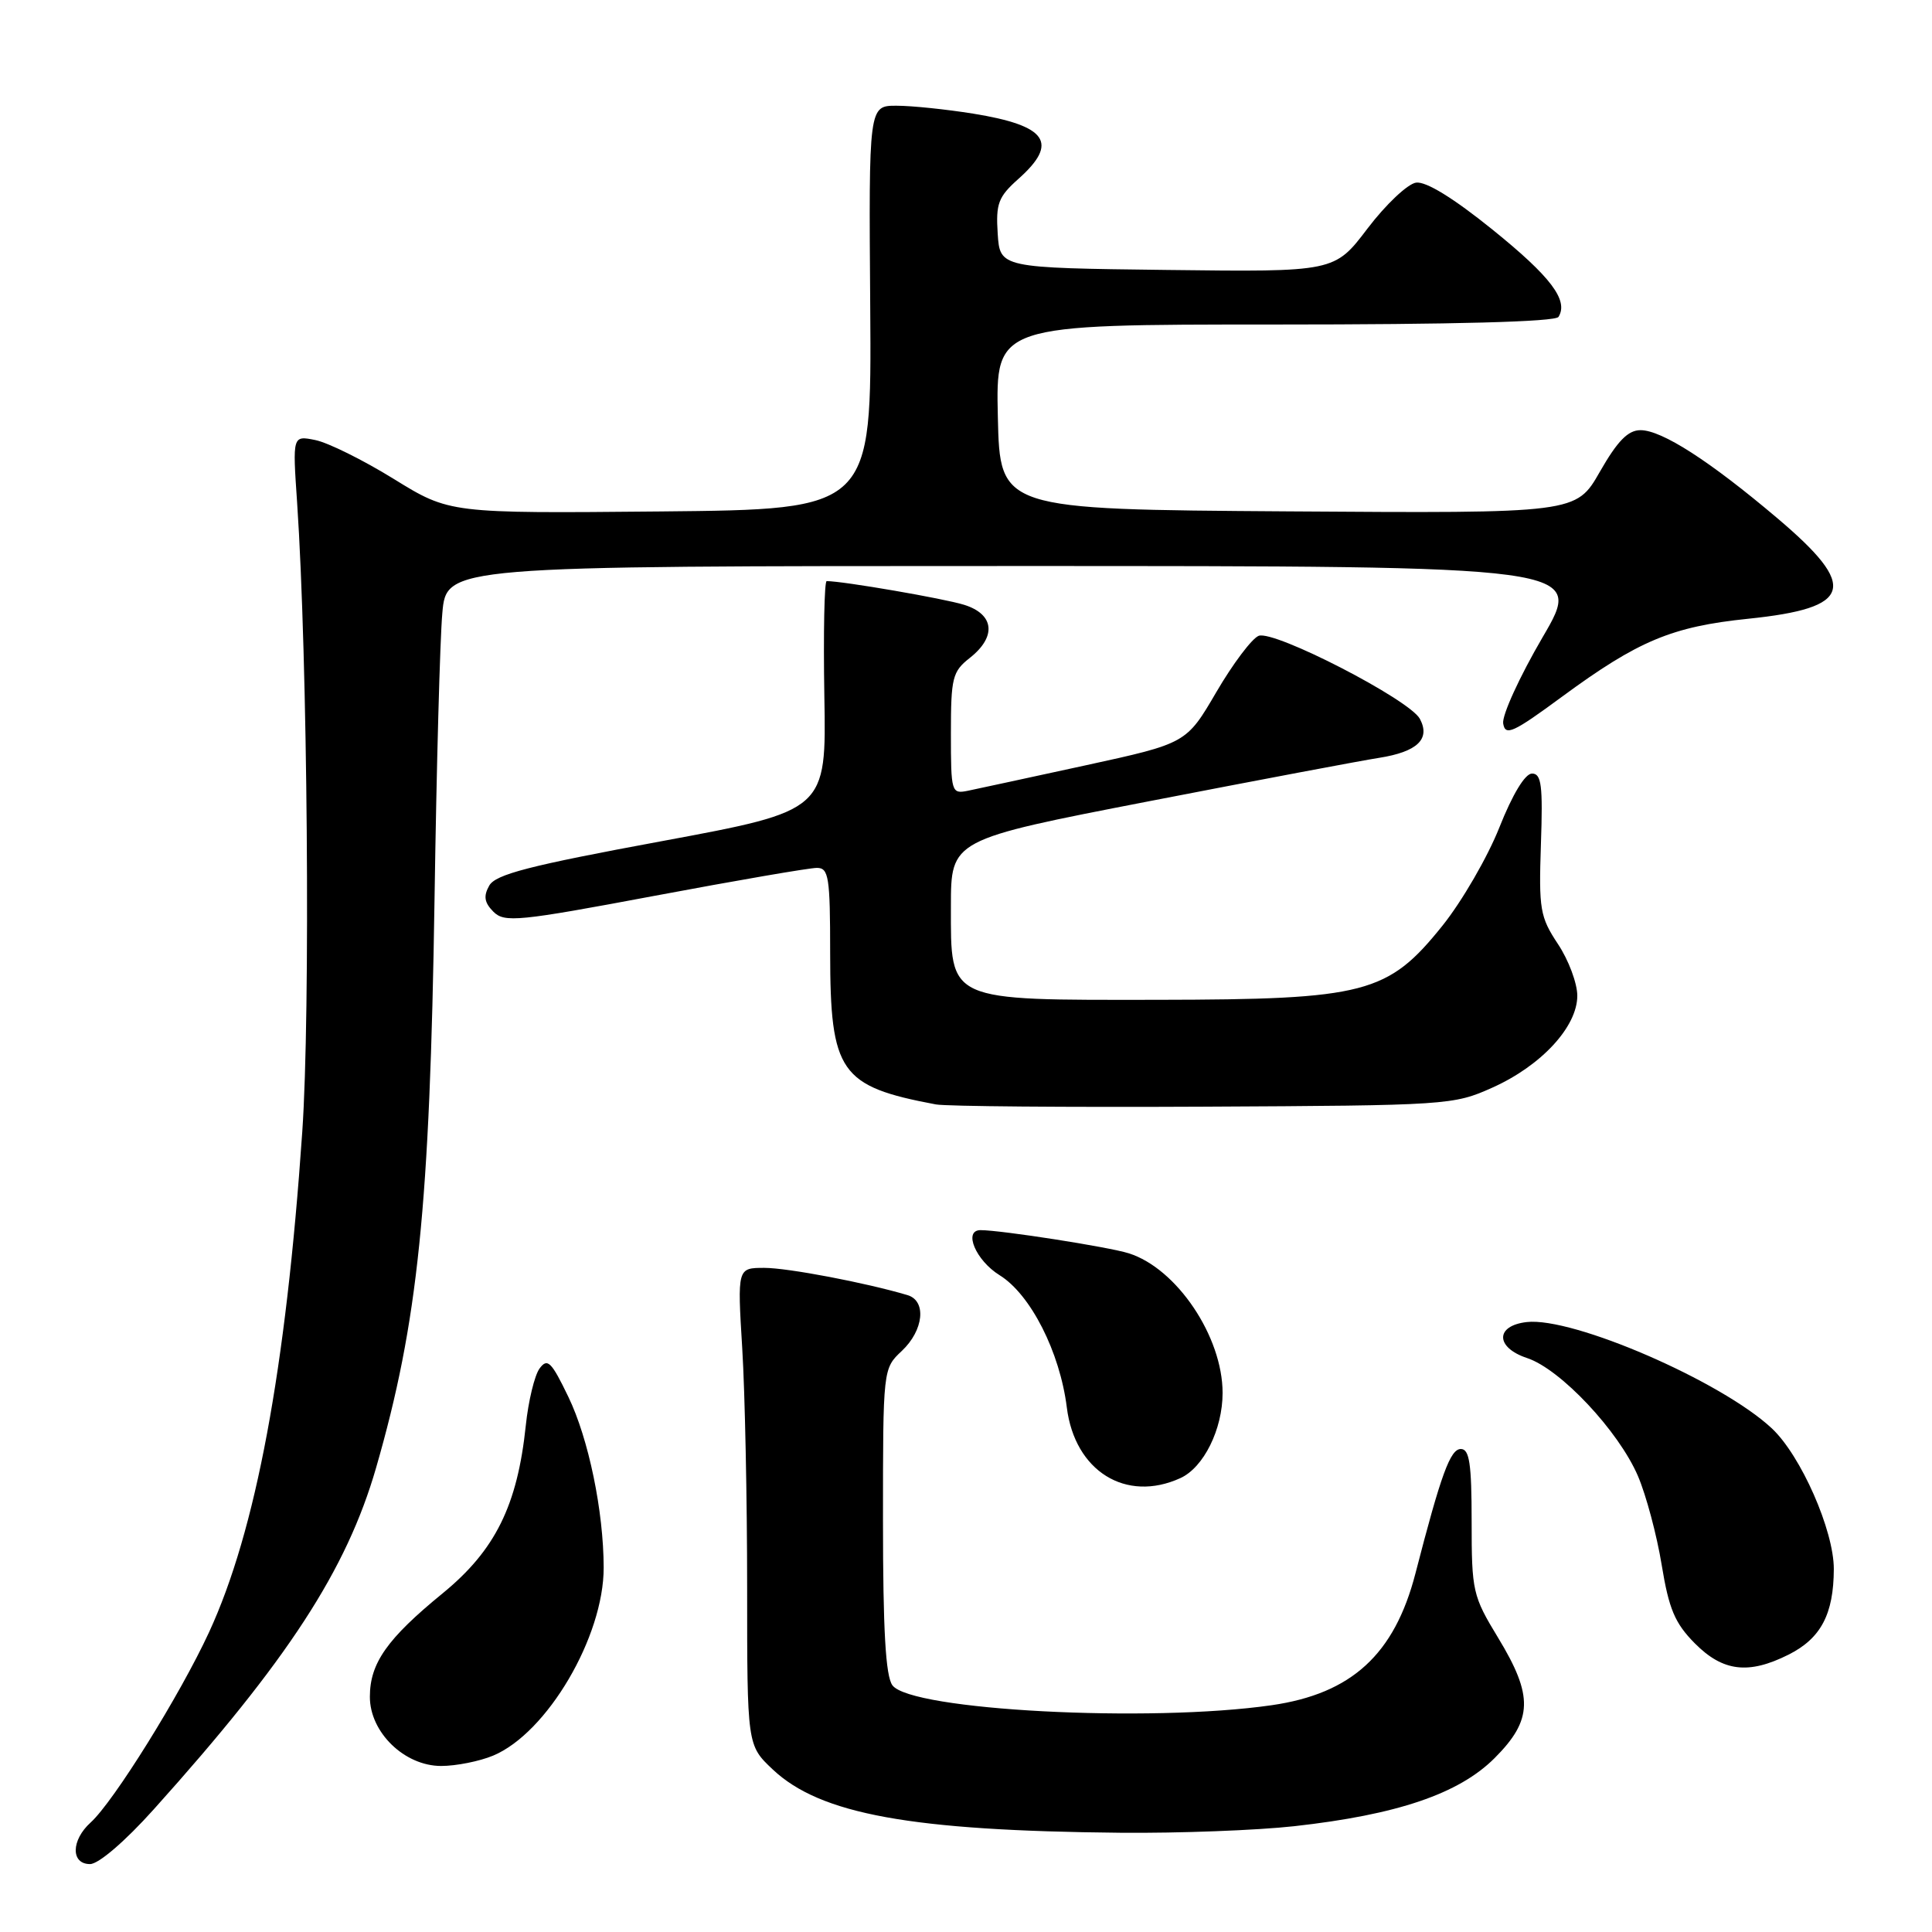 <?xml version="1.0" encoding="UTF-8" standalone="no"?>
<!DOCTYPE svg PUBLIC "-//W3C//DTD SVG 1.1//EN" "http://www.w3.org/Graphics/SVG/1.1/DTD/svg11.dtd" >
<svg xmlns="http://www.w3.org/2000/svg" xmlns:xlink="http://www.w3.org/1999/xlink" version="1.1" viewBox="0 0 256 256">
 <g >
 <path fill="currentColor"
d=" M 20.39 239.73 C 38.14 219.98 45.92 208.03 49.83 194.50 C 55.38 175.28 56.96 159.92 57.58 119.00 C 57.84 101.67 58.30 84.69 58.61 81.25 C 59.16 75.00 59.16 75.00 134.55 75.00 C 209.93 75.00 209.93 75.00 204.39 84.46 C 201.35 89.67 199.00 94.80 199.18 95.87 C 199.46 97.57 200.48 97.10 207.00 92.30 C 217.07 84.90 221.53 83.03 231.63 81.99 C 245.50 80.56 246.30 77.80 235.50 68.66 C 226.56 61.09 220.21 57.00 217.38 57.00 C 215.72 57.00 214.33 58.42 211.99 62.51 C 208.84 68.02 208.84 68.02 170.67 67.76 C 132.50 67.50 132.50 67.50 132.22 55.25 C 131.94 43.00 131.94 43.00 168.91 43.00 C 192.70 43.00 206.10 42.64 206.51 41.99 C 207.86 39.80 205.51 36.68 197.77 30.43 C 192.58 26.24 188.95 24.01 187.63 24.20 C 186.51 24.37 183.62 27.10 181.21 30.27 C 176.83 36.04 176.83 36.04 154.66 35.77 C 132.50 35.50 132.50 35.50 132.20 30.96 C 131.94 26.97 132.28 26.08 134.95 23.70 C 140.33 18.91 138.76 16.65 128.97 15.06 C 125.41 14.49 120.84 14.01 118.81 14.01 C 115.11 14.00 115.11 14.00 115.31 40.75 C 115.50 67.50 115.50 67.50 87.54 67.77 C 59.58 68.03 59.58 68.03 52.19 63.47 C 48.13 60.96 43.44 58.64 41.78 58.31 C 38.76 57.70 38.76 57.70 39.37 66.60 C 40.76 87.20 41.15 134.13 40.05 150.00 C 37.88 181.53 33.90 202.85 27.70 216.28 C 23.86 224.59 15.05 238.74 12.01 241.49 C 9.41 243.84 9.37 247.00 11.93 247.00 C 13.06 247.00 16.57 243.99 20.39 239.73 Z  M 171.50 241.98 C 185.14 240.46 193.31 237.69 198.04 232.96 C 203.11 227.89 203.20 224.73 198.50 217.00 C 195.14 211.47 195.00 210.85 195.00 201.62 C 195.00 193.95 194.71 192.00 193.57 192.00 C 192.17 192.00 190.95 195.33 187.55 208.50 C 184.77 219.22 179.10 224.42 168.50 225.95 C 152.29 228.29 120.70 226.63 118.25 223.31 C 117.35 222.09 117.00 216.02 117.00 201.48 C 117.00 181.35 117.00 181.35 119.50 179.00 C 122.40 176.27 122.80 172.37 120.25 171.61 C 114.74 169.97 104.38 168.00 101.29 168.00 C 97.70 168.00 97.70 168.00 98.35 178.66 C 98.71 184.52 99.00 198.75 99.00 210.29 C 99.00 231.26 99.00 231.26 102.39 234.46 C 108.69 240.40 120.73 242.59 148.50 242.85 C 156.20 242.92 166.55 242.53 171.50 241.98 Z  M 65.34 232.63 C 72.50 229.64 80.01 216.87 79.99 207.71 C 79.98 200.24 77.99 190.64 75.31 185.09 C 73.05 180.40 72.54 179.91 71.49 181.34 C 70.83 182.25 70.01 185.64 69.67 188.89 C 68.56 199.49 65.62 205.42 58.67 211.11 C 51.29 217.14 49.01 220.38 49.01 224.83 C 49.00 229.54 53.59 234.00 58.46 234.00 C 60.44 234.00 63.54 233.38 65.34 232.63 Z  M 236.99 219.25 C 241.27 217.10 242.97 213.90 242.99 207.91 C 243.00 202.80 238.63 192.87 234.77 189.26 C 228.08 183.01 208.40 174.48 202.30 175.18 C 198.10 175.66 198.14 178.56 202.35 179.95 C 206.77 181.41 214.48 189.62 217.04 195.59 C 218.12 198.12 219.54 203.42 220.18 207.35 C 221.14 213.22 221.93 215.08 224.57 217.75 C 228.29 221.50 231.69 221.91 236.99 219.25 Z  M 156.40 195.86 C 159.49 194.46 162.00 189.39 162.00 184.57 C 162.00 177.11 155.93 168.08 149.57 166.07 C 146.93 165.23 132.64 163.00 129.93 163.00 C 127.60 163.00 129.30 167.02 132.45 168.97 C 136.56 171.51 140.44 179.15 141.36 186.50 C 142.41 194.93 149.19 199.15 156.40 195.86 Z  M 197.76 144.11 C 204.24 141.20 209.00 136.05 209.00 131.94 C 209.00 130.30 207.85 127.21 206.43 125.08 C 204.06 121.50 203.89 120.49 204.18 111.85 C 204.45 104.08 204.25 102.50 203.00 102.50 C 202.08 102.50 200.42 105.24 198.67 109.65 C 197.11 113.58 193.72 119.43 191.14 122.65 C 183.90 131.67 180.94 132.44 153.46 132.48 C 125.32 132.51 126.00 132.81 126.00 120.11 C 126.00 111.26 126.00 111.26 152.25 106.17 C 166.69 103.37 180.40 100.78 182.73 100.42 C 187.80 99.62 189.57 97.93 188.14 95.25 C 186.77 92.70 168.84 83.46 166.78 84.25 C 165.89 84.60 163.37 87.94 161.18 91.69 C 157.20 98.50 157.20 98.50 143.85 101.41 C 136.51 103.01 129.49 104.52 128.25 104.78 C 126.07 105.22 126.00 105.00 126.00 97.19 C 126.00 89.80 126.20 88.99 128.50 87.18 C 132.08 84.36 131.76 81.39 127.75 80.14 C 125.10 79.31 111.70 77.00 109.54 77.00 C 109.23 77.00 109.09 83.84 109.23 92.21 C 109.50 107.41 109.50 107.41 87.68 111.46 C 70.10 114.71 65.65 115.86 64.82 117.36 C 64.04 118.75 64.18 119.60 65.38 120.81 C 66.85 122.27 68.63 122.10 86.74 118.70 C 97.61 116.66 107.29 114.99 108.25 115.00 C 109.81 115.00 110.00 116.21 110.00 126.25 C 110.01 142.10 111.29 143.95 124.00 146.34 C 125.38 146.60 141.35 146.73 159.50 146.64 C 191.86 146.48 192.60 146.43 197.76 144.11 Z "/>
</g>
</svg>